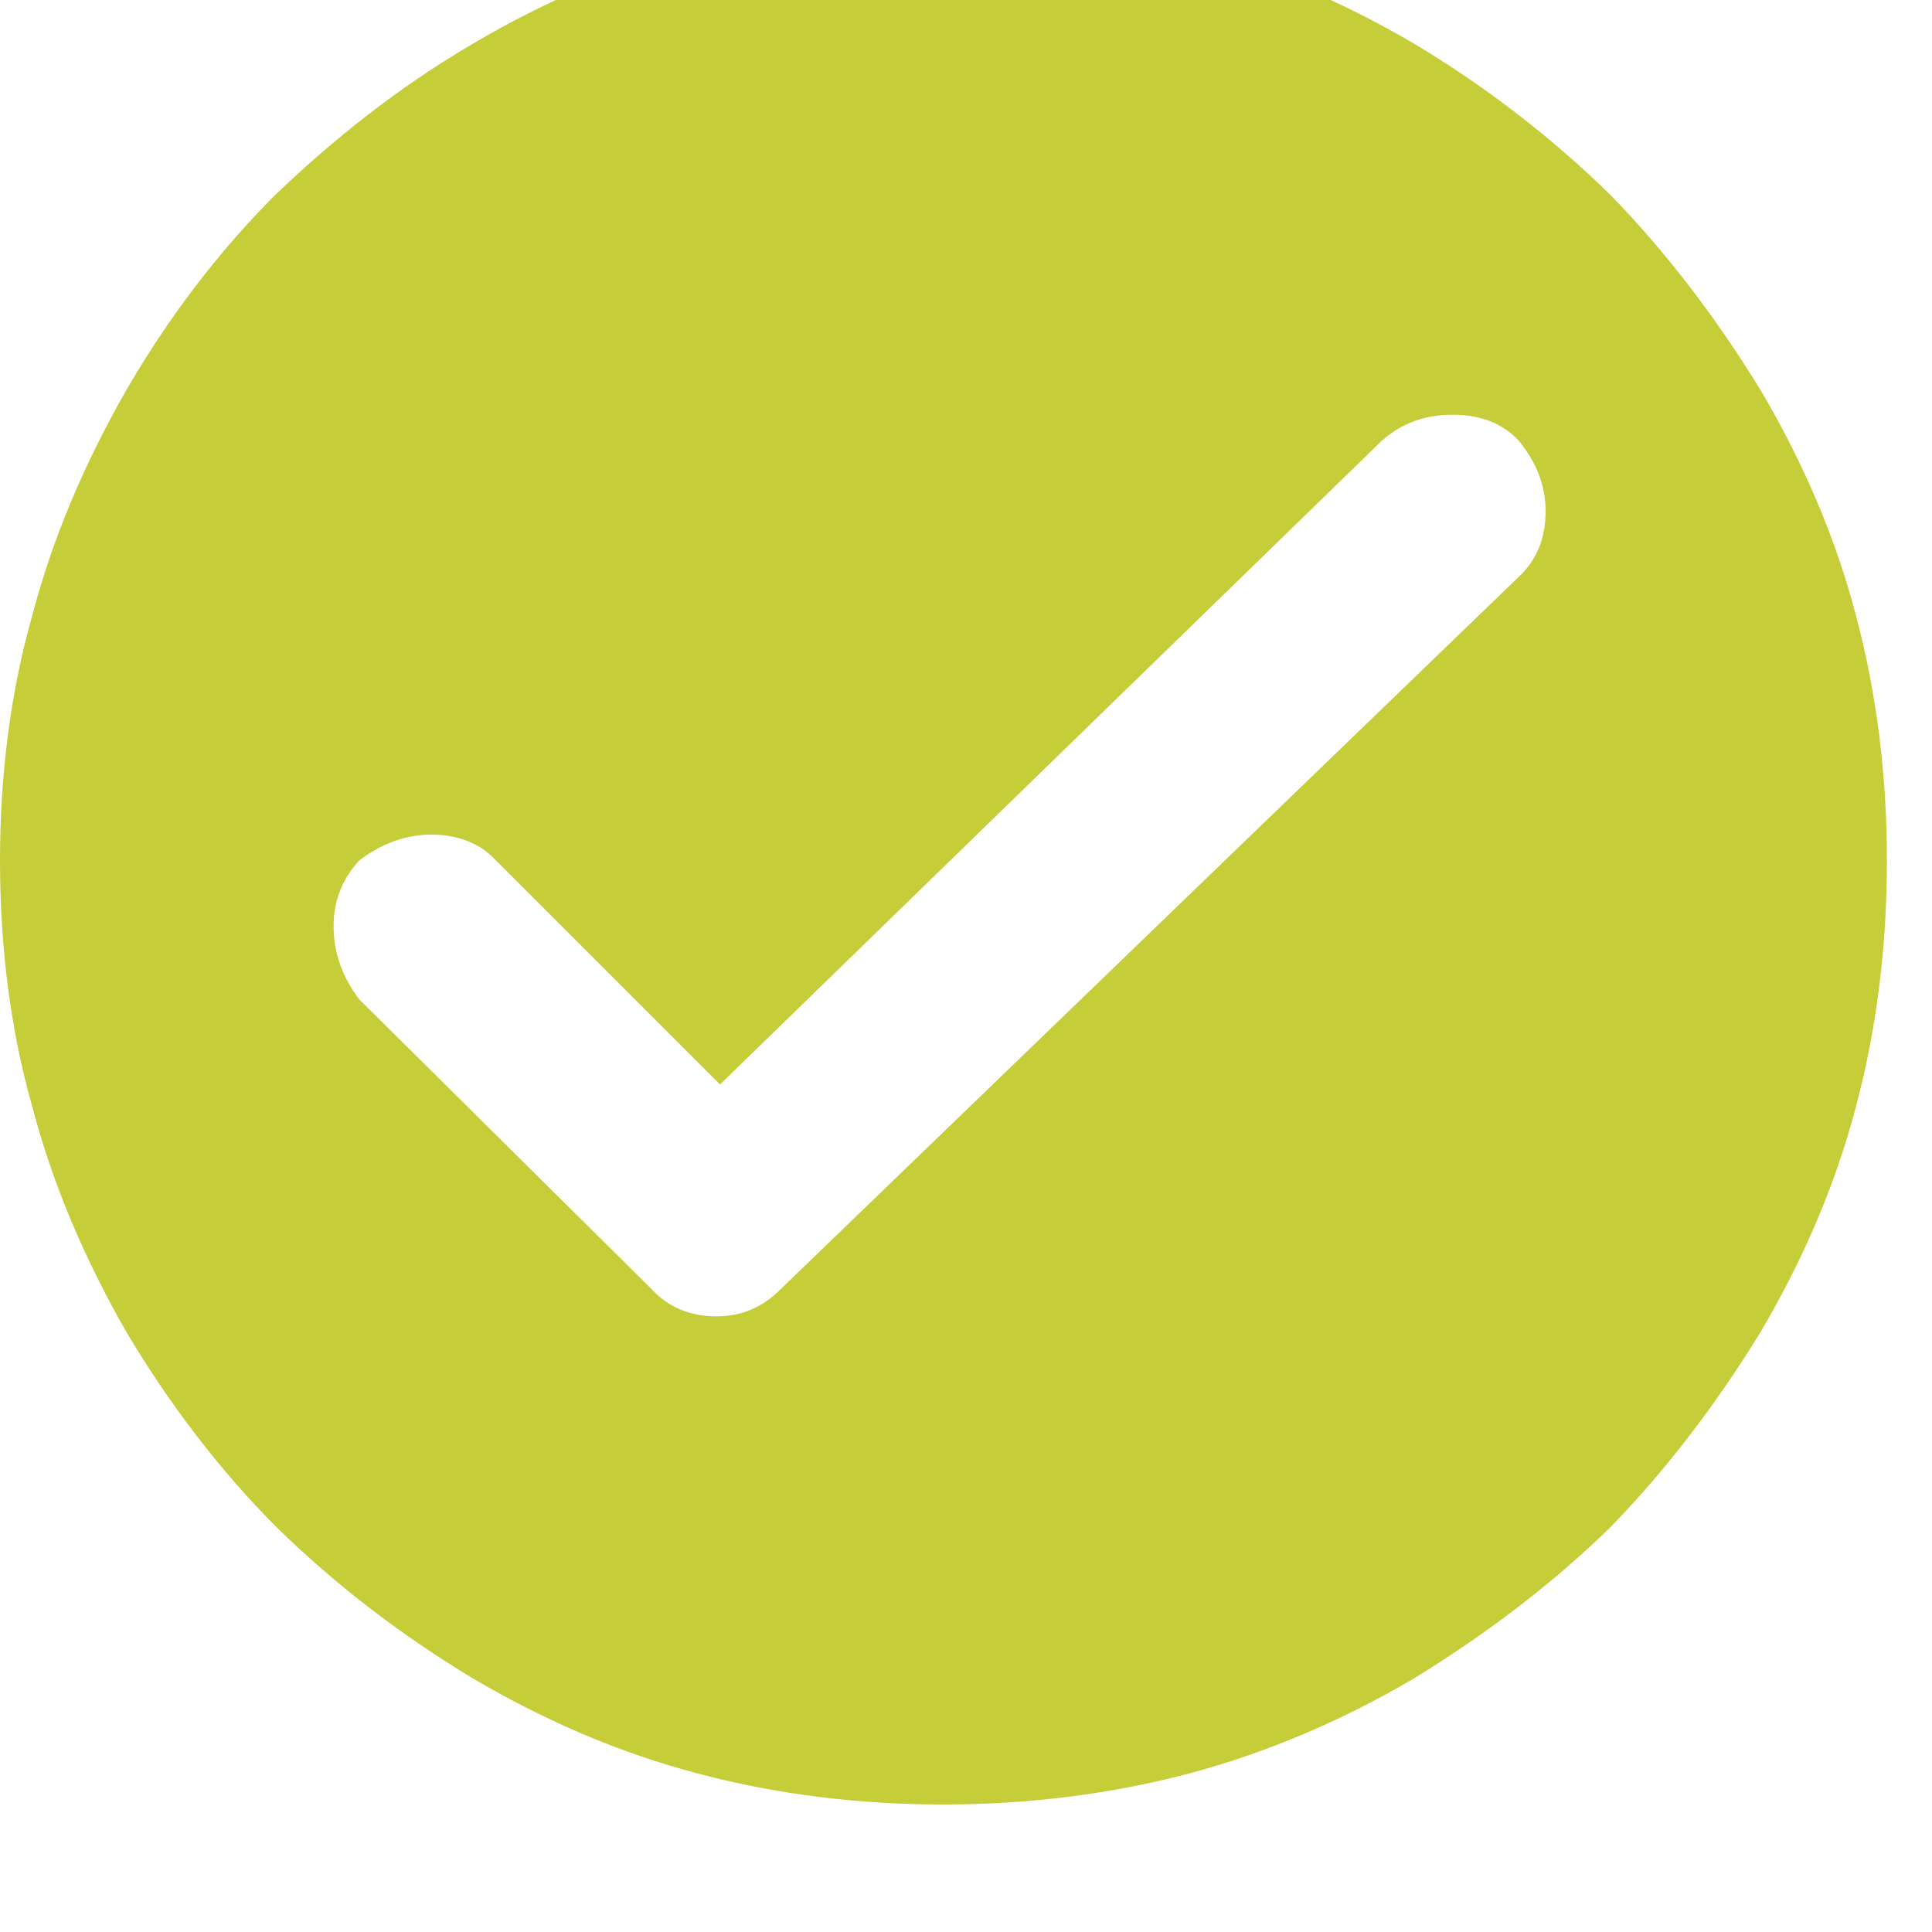 <svg width="15" height="15" viewBox="0 0 15 15" fill="none" xmlns="http://www.w3.org/2000/svg" xmlns:xlink="http://www.w3.org/1999/xlink">
	<desc>
			Created with Pixso.
	</desc>
	<defs/>
	<path id="Vector" d="M13.67 3.03C14 3.59 14.25 4.17 14.41 4.78C14.57 5.38 14.65 6.02 14.65 6.68C14.65 7.35 14.57 7.99 14.41 8.59C14.25 9.2 14 9.78 13.67 10.34C13.32 10.91 12.93 11.42 12.5 11.86C12.06 12.29 11.55 12.68 10.98 13.03C10.42 13.36 9.83 13.61 9.23 13.77C8.62 13.93 7.99 14.01 7.32 14.01C6.66 14.01 6.02 13.93 5.42 13.77C4.81 13.61 4.23 13.36 3.67 13.03C3.09 12.68 2.59 12.29 2.15 11.86C1.71 11.42 1.32 10.91 0.98 10.34C0.66 9.78 0.41 9.2 0.25 8.59C0.08 7.99 0 7.35 0 6.68C0 6.02 0.08 5.38 0.25 4.78C0.41 4.17 0.66 3.59 0.98 3.03C1.31 2.46 1.7 1.95 2.14 1.51C2.59 1.08 3.09 0.68 3.67 0.34C4.23 0.01 4.81 -0.24 5.42 -0.4C6.02 -0.56 6.66 -0.64 7.32 -0.64C7.99 -0.64 8.62 -0.56 9.23 -0.4C9.83 -0.24 10.42 0.01 10.98 0.34C11.55 0.68 12.06 1.08 12.5 1.51C12.93 1.95 13.32 2.46 13.67 3.03ZM5.59 8.42L3.85 6.68C3.73 6.55 3.56 6.48 3.35 6.48C3.15 6.48 2.96 6.55 2.79 6.68C2.66 6.82 2.59 6.99 2.59 7.19C2.59 7.4 2.66 7.59 2.79 7.76L5.06 10.01C5.19 10.15 5.36 10.22 5.56 10.22C5.76 10.22 5.92 10.15 6.06 10.01L11.79 4.48C11.93 4.35 12 4.18 12 3.97C12 3.77 11.93 3.59 11.79 3.42C11.66 3.28 11.48 3.22 11.28 3.22C11.07 3.22 10.89 3.28 10.73 3.42L5.59 8.42Z" fill="#C5CE38" fill-opacity="1" fill-rule="nonzero"/>
</svg>
